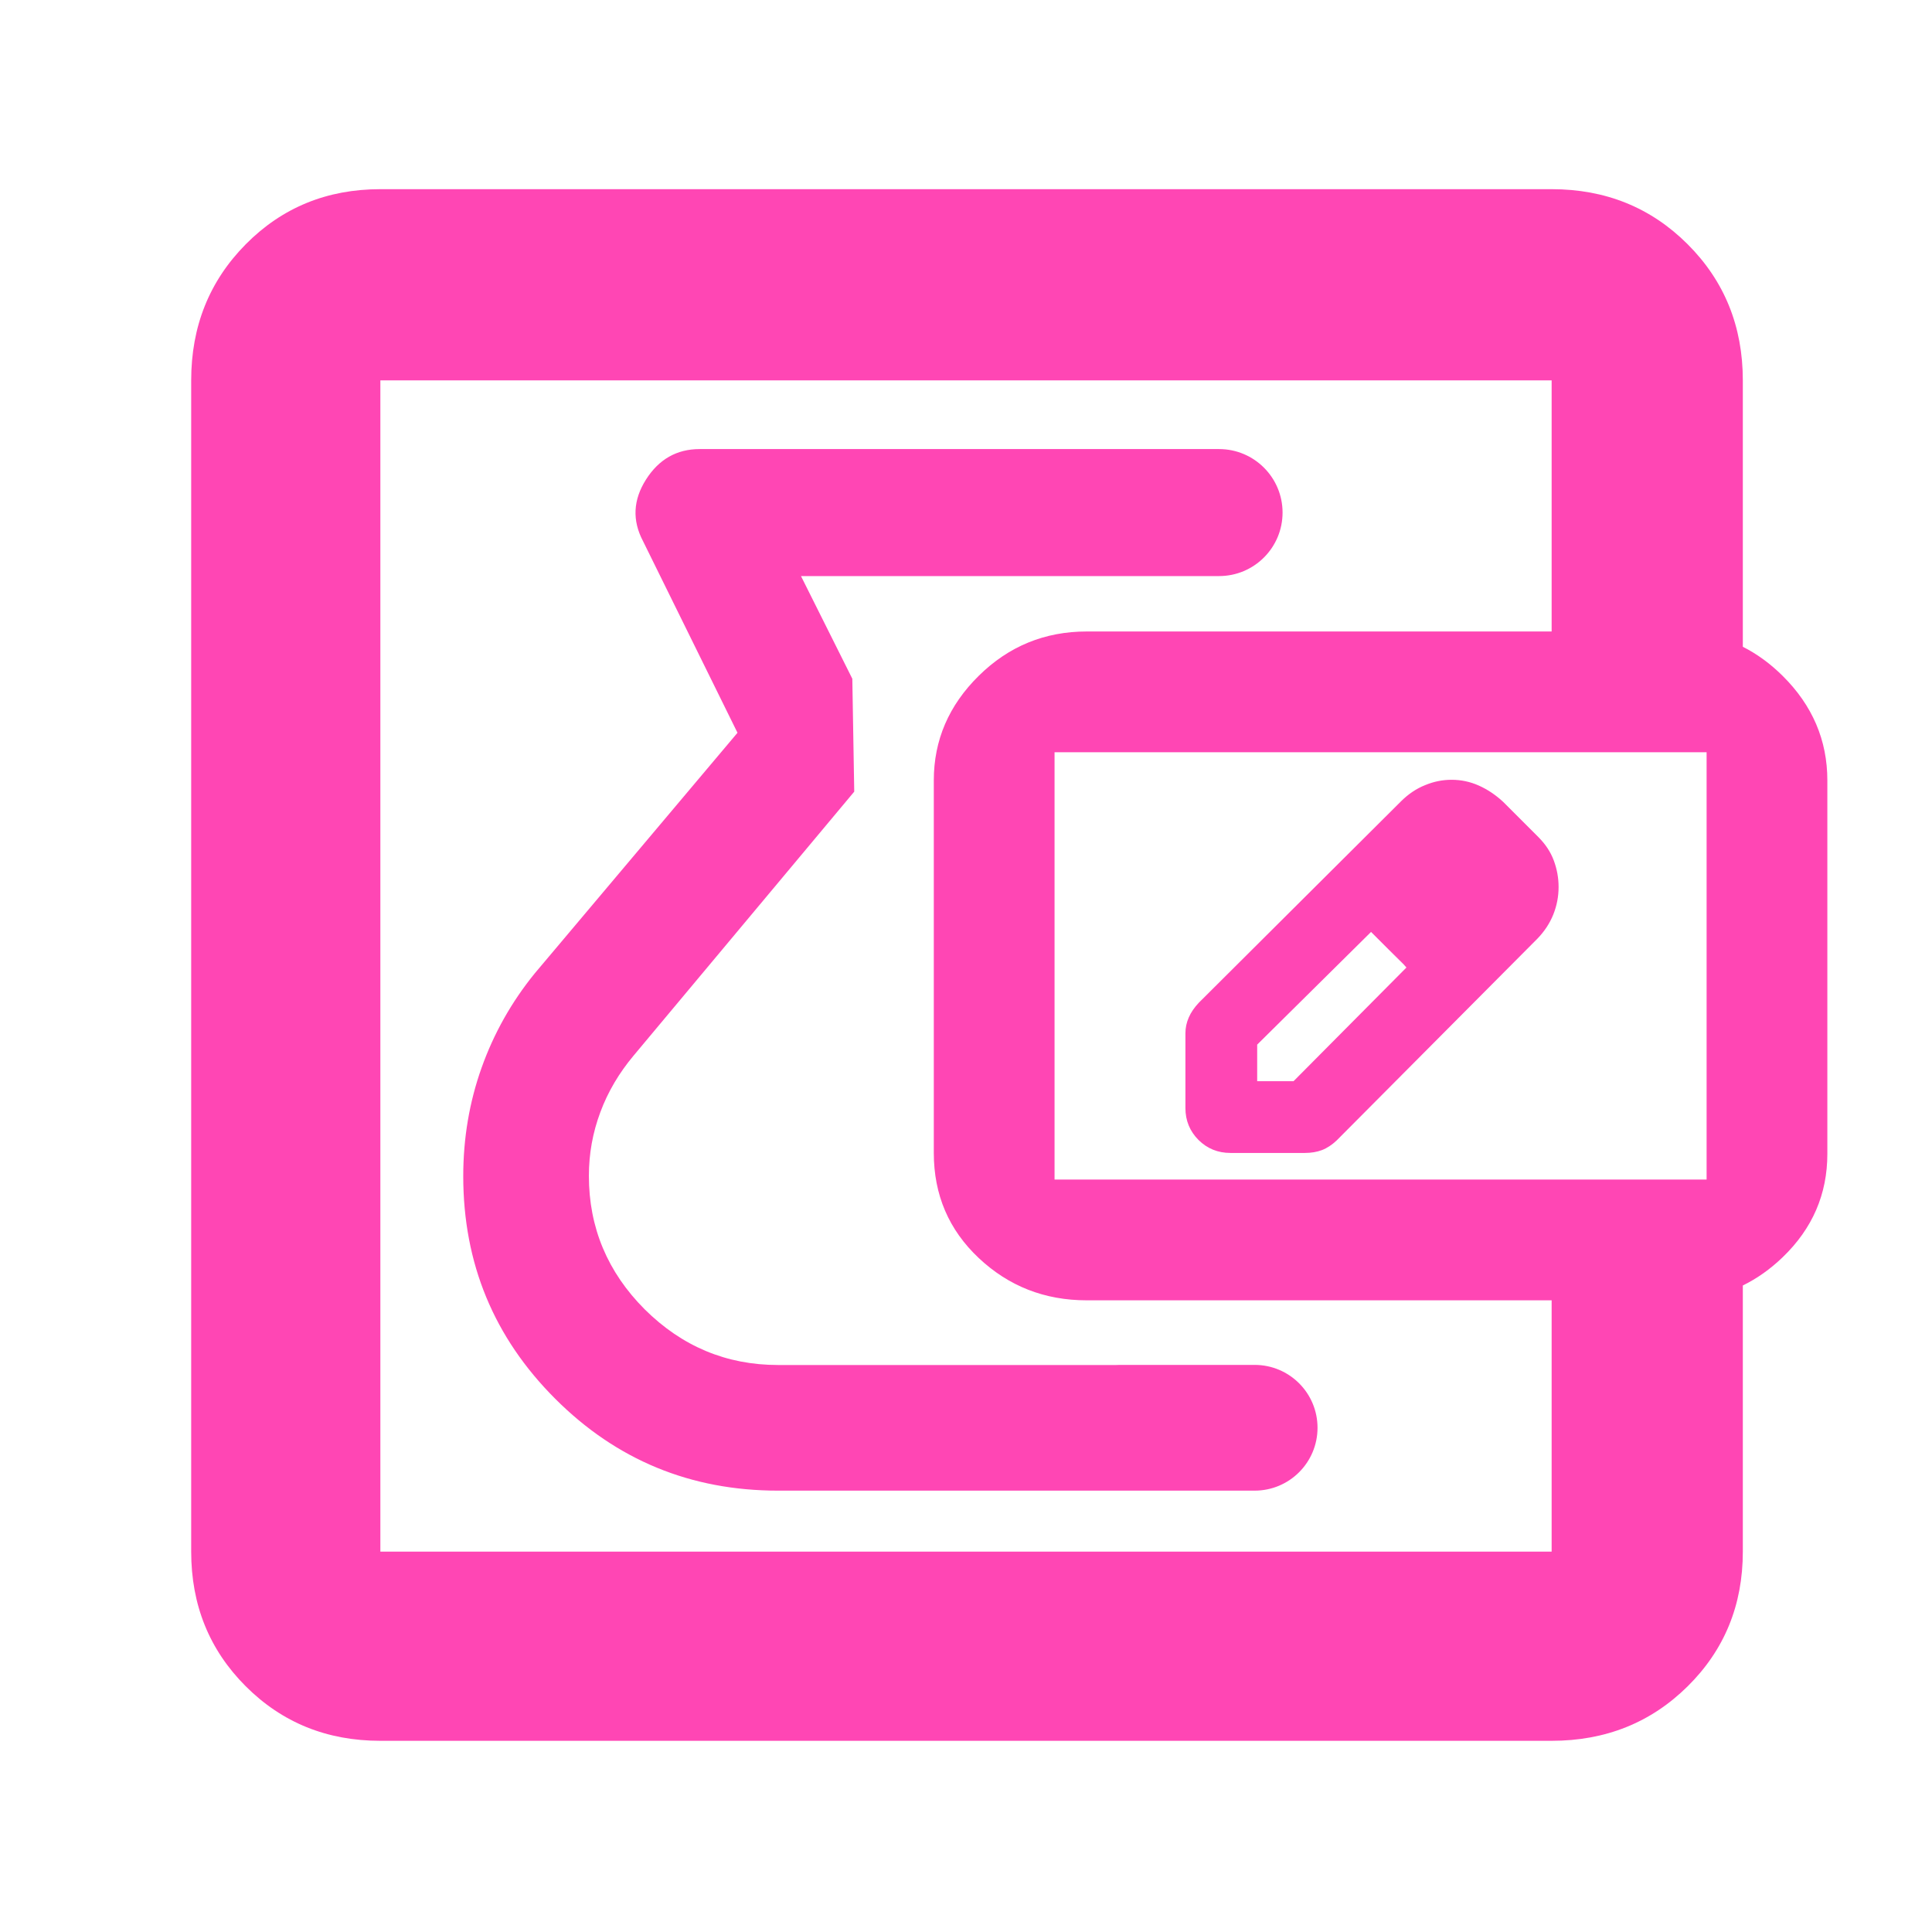 <svg height="48" viewBox="0 -960 960 960" width="48" xmlns="http://www.w3.org/2000/svg"><path fill="rgb(255, 70, 180)" d="m189-95c-26.533 0-48.833-9.033-66.9-27.1s-27.1-40.367-27.1-66.9v-582c0-26.807 9.033-49.343 27.1-67.61 18.067-18.26 40.367-27.39 66.9-27.39h582c26.807 0 49.343 9.13 67.61 27.39 18.26 18.267 27.39 40.803 27.39 67.61v132.383c7.06 3.559 13.647 8.368 19.76 14.426 14.827 14.687 22.24 32.01 22.24 51.97v185.593c0 20.007-7.413 37.133-22.24 51.38-6.113 5.877-12.7 10.541-19.76 13.994v132.254c0 26.533-9.13 48.833-27.39 66.9-18.267 18.067-40.803 27.1-67.61 27.1zm582-676h-582v582h582v-124.878h-231c-20.9 0-38.79-7.007-53.67-21.02-14.887-14.007-22.33-31.417-22.33-52.23v-185.093c0-19.96 7.443-37.283 22.33-51.97 14.88-14.687 32.77-22.03 53.67-22.03h231zm77 397.122v-212.343h-324v212.343zm-291.542 92.088h66.974c17.253 0 31.239 13.986 31.24 31.239 0 17.253-13.987 31.24-31.24 31.24h-11.38v.001h-225.459c-43.351 0-80.244-15.18-110.706-45.65-30.477-30.48-45.701-67.26-45.701-110.62 0-18.79 3.034-36.79 9.103-53.84 6.067-17.04 14.888-32.75 26.475-46.98l100.69-119.49-46.989-95.32c-5.369-10.21-4.874-20.4 1.505-30.47 6.376-10.08 15.277-15.18 26.689-15.18h258.086c17.427 0 31.554 14.127 31.554 31.554s-14.127 31.554-31.554 31.554h-56.327v.002h-151.414l25.509 51.01.952 56.106-109.645 131.174c-7.195 8.61-12.701 17.85-16.501 28.06-3.811 10.21-5.705 20.68-5.705 31.69 0 25.65 9.251 47.8 27.75 66.33 18.514 18.38 40.585 27.64 66.229 27.64h168.083c.589-.033 1.184-.05 1.782-.05zm54.917-105.32c-6.257 0-11.544-2.18-15.861-6.46-4.326-4.38-6.485-9.61-6.485-15.88v-37.09c0-2.75.552-5.32 1.664-7.89 1.113-2.57 2.777-4.94 4.992-7.32l100.615-100.22c3.575-3.52 7.521-6.19 11.838-7.9 4.317-1.8 8.691-2.66 13.132-2.66 4.716 0 9.214.95 13.493 2.85 4.27 1.9 8.311 4.57 12.115 8.09l17.591 17.59c3.49 3.52 6.019 7.32 7.607 11.6s2.378 8.65 2.378 13.12c0 4.75-.875 9.32-2.625 13.69-1.759 4.38-4.384 8.37-7.873 11.98l-99.806 100.32c-2.339 2.19-4.764 3.81-7.284 4.76s-5.316 1.42-8.406 1.42zm13.313-35.65h18.067l56.102-56.49-1.345-1.435 1.345 1.345-8.558-9.04-9.033-8.55 16.246 16.245-7.213-7.695-9.033-8.55-56.578 56z"/></svg>